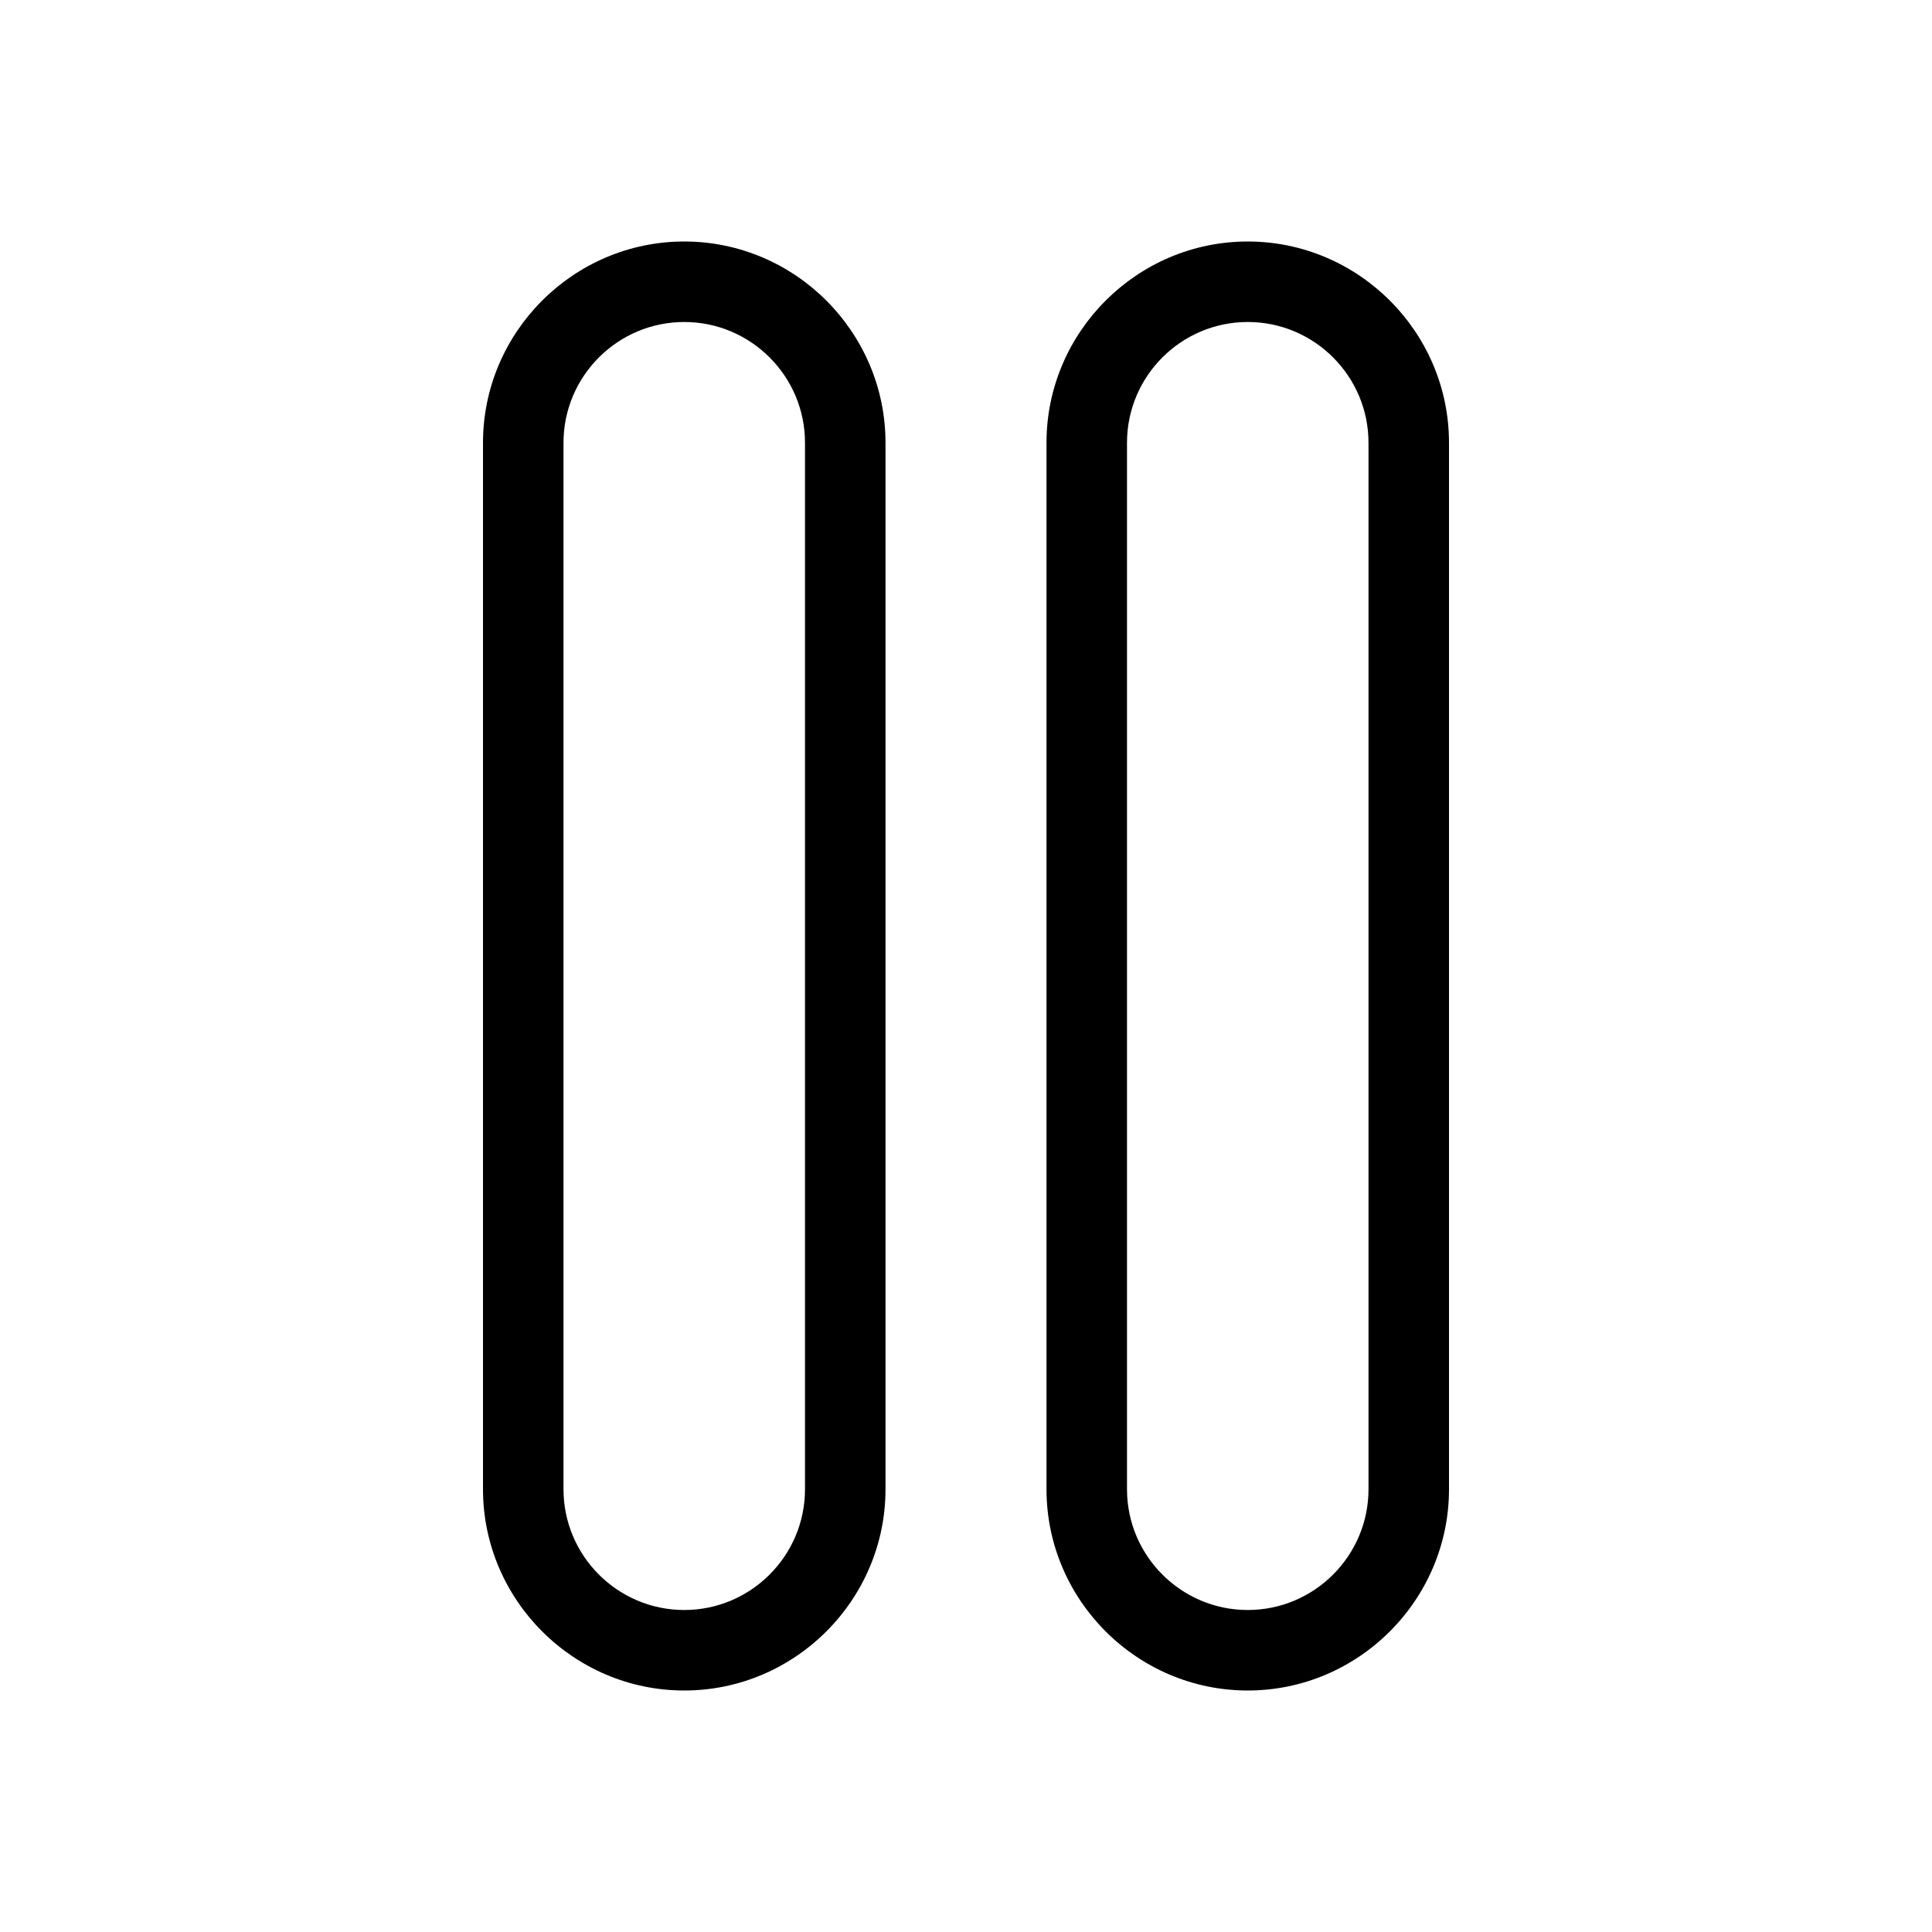 <svg width="24" height="24" viewBox="0 0 24 24" xmlns="http://www.w3.org/2000/svg"><title>video-controls/pause_24</title><path d="M8.5 3C9.875 3 11 4.125 11 5.5l0 13c0 1.375-1.125 2.5-2.5 2.5C7.125 21 6 19.875 6 18.5l0-13C6 4.125 7.125 3 8.5 3zM10 18.5l0-13C10 4.673 9.327 4 8.5 4 7.673 4 7 4.673 7 5.5l0 13c0 .827.673 1.5 1.5 1.5.827 0 1.5-.673 1.5-1.5zM15.5 3C16.875 3 18 4.125 18 5.5l0 13c0 1.375-1.125 2.5-2.5 2.5-1.375 0-2.5-1.125-2.5-2.5l0-13C13 4.125 14.125 3 15.5 3zM17 18.5l0-13c0-.827-.673-1.5-1.5-1.5-.827 0-1.5.673-1.5 1.5l0 13c0 .827.673 1.5 1.5 1.5.827 0 1.5-.673 1.5-1.5z" fill-rule="evenodd"/></svg>